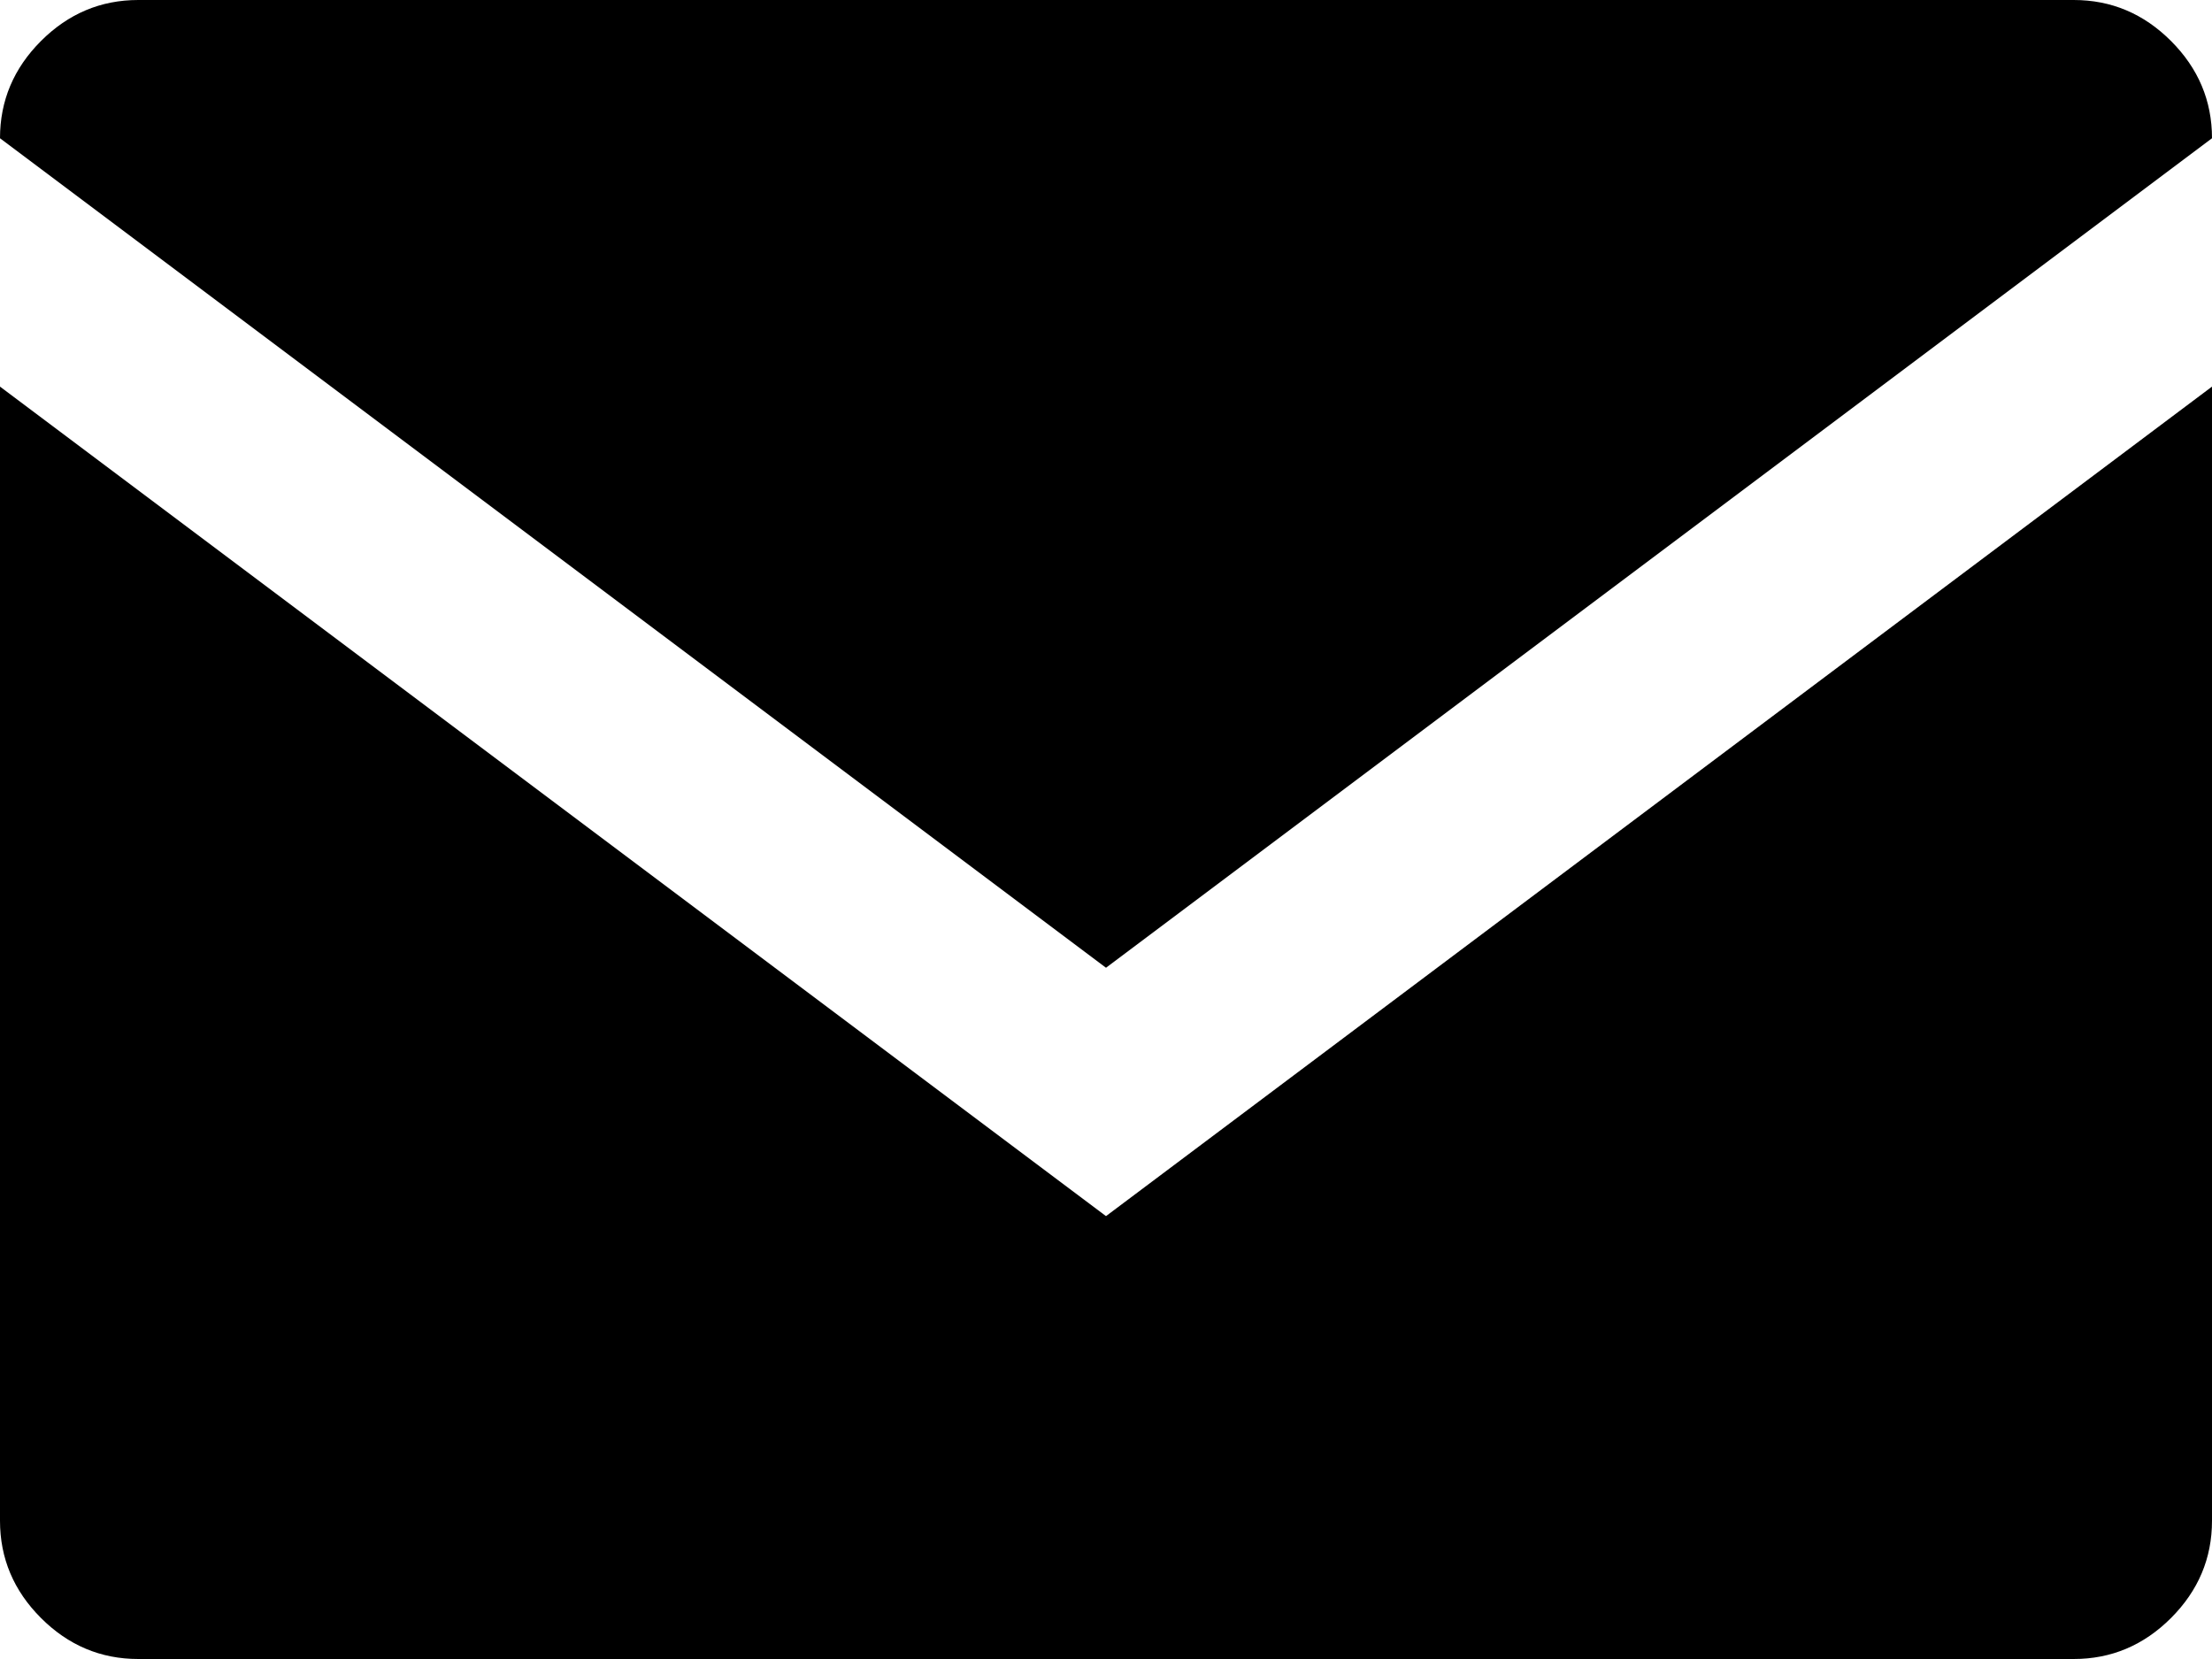 <?xml version="1.0" encoding="UTF-8" standalone="no"?>
<svg width="32px" height="24px" viewBox="0 0 32 24" version="1.1" xmlns="http://www.w3.org/2000/svg" xmlns:xlink="http://www.w3.org/1999/xlink">
    <!-- Generator: Sketch 3.6.1 (26313) - http://www.bohemiancoding.com/sketch -->
    <title>email</title>
    <desc>Created with Sketch.</desc>
    <defs></defs>
    <g id="icons" stroke="none" stroke-width="1" fill="none" fill-rule="evenodd">
        <g id="email" fill="#000000">
            <path d="M32,2 L16,14 L0,2 C0,1.457 0.198,0.988 0.593,0.593 C0.988,0.198 1.457,5.41365894e-15 2,0 L30,0 C30.543,5.41365894e-15 31.012,0.198 31.407,0.593 C31.802,0.988 32,1.457 32,2 L32,2 Z M0,5.593 L16,17.593 L32,5.593 L32,22 C32,22.543 31.802,23.012 31.407,23.407 C31.012,23.802 30.543,24 30,24 L2,24 C1.457,24 0.988,23.802 0.593,23.407 C0.198,23.012 0,22.543 0,22 L0,5.593 Z"></path>
        </g>
    </g>
</svg>
